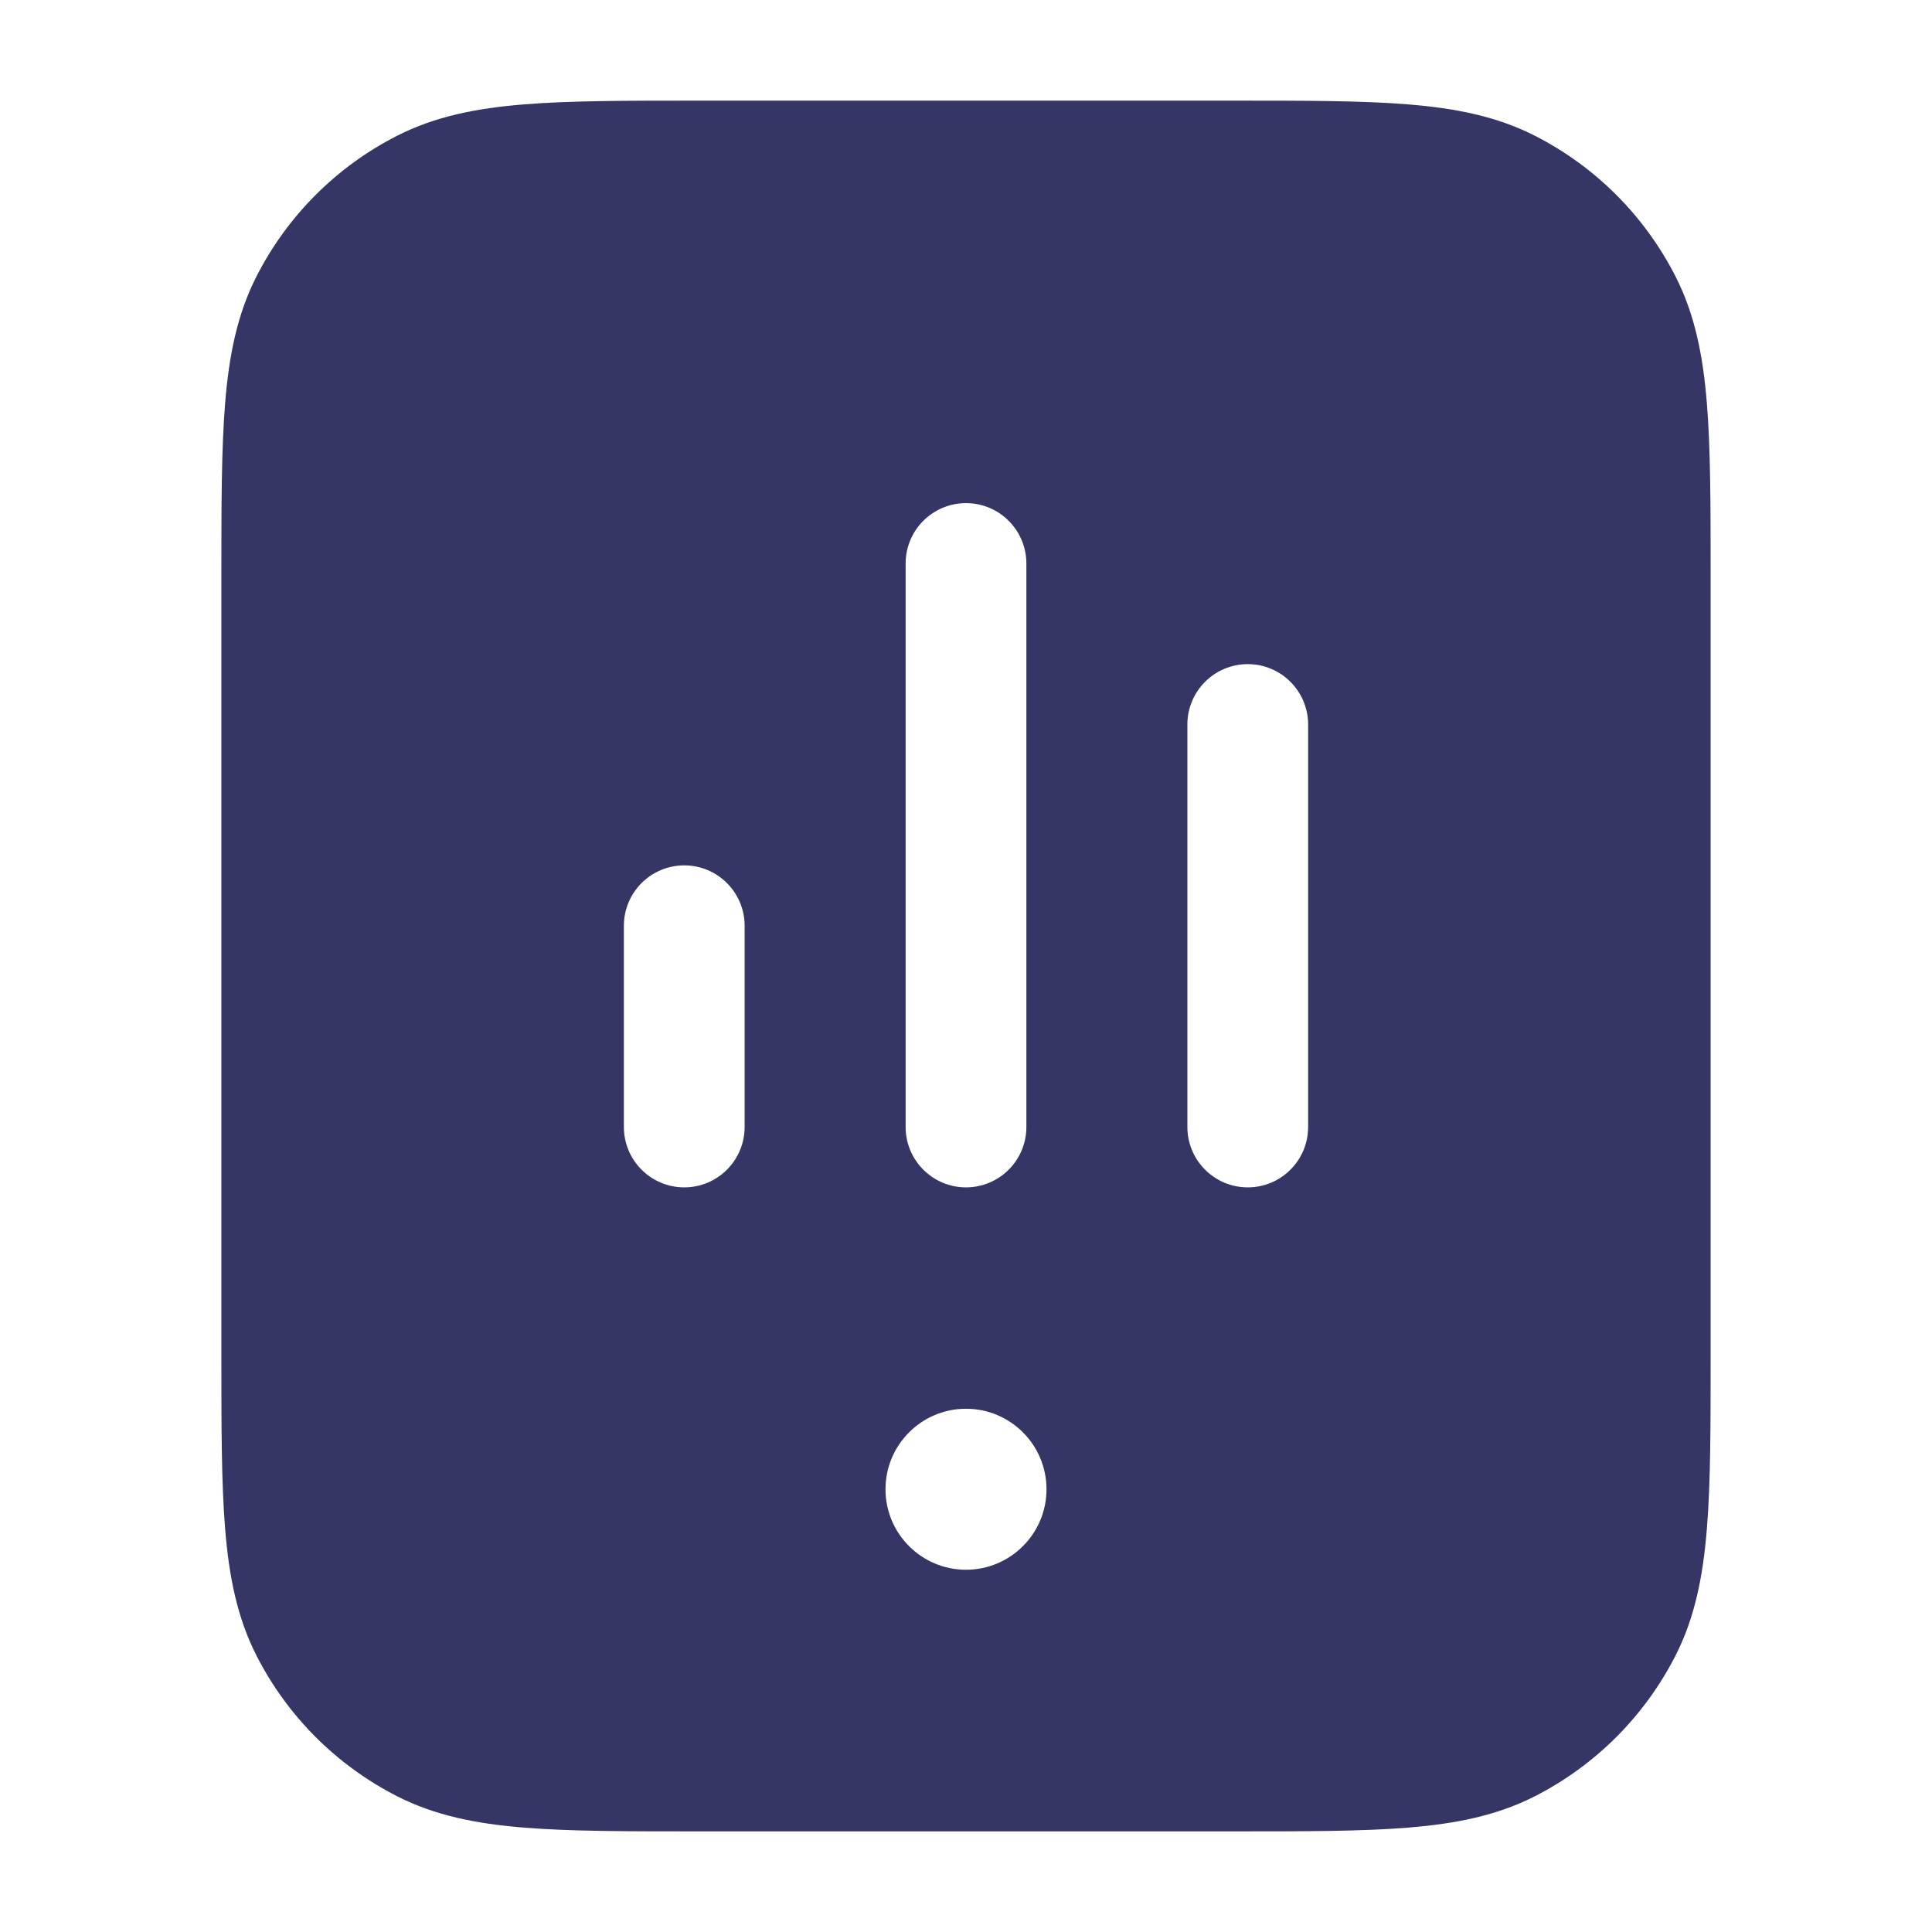 <svg width="24" height="24" viewBox="0 0 24 24" fill="none" xmlns="http://www.w3.org/2000/svg">
<path fill-rule="evenodd" clip-rule="evenodd" d="M8.668 1.25H15.332C16.215 1.25 16.923 1.25 17.496 1.297C18.084 1.345 18.595 1.446 19.066 1.686C19.819 2.069 20.43 2.681 20.814 3.434C21.054 3.905 21.155 4.416 21.203 5.004C21.25 5.577 21.25 6.285 21.25 7.168V16.832C21.25 17.715 21.25 18.423 21.203 18.996C21.155 19.584 21.054 20.095 20.814 20.566C20.43 21.319 19.819 21.93 19.066 22.314C18.595 22.554 18.084 22.655 17.496 22.703C16.923 22.75 16.215 22.75 15.332 22.75H8.668C7.785 22.75 7.077 22.75 6.504 22.703C5.916 22.655 5.405 22.554 4.934 22.314C4.181 21.93 3.569 21.319 3.186 20.566C2.946 20.095 2.845 19.584 2.797 18.996C2.75 18.423 2.75 17.715 2.75 16.832V7.168C2.75 6.285 2.75 5.577 2.797 5.004C2.845 4.416 2.946 3.905 3.186 3.434C3.569 2.681 4.181 2.069 4.934 1.686C5.405 1.446 5.916 1.345 6.504 1.297C7.077 1.25 7.785 1.25 8.668 1.25ZM12 14.75C11.586 14.75 11.25 14.414 11.25 14V7C11.25 6.586 11.586 6.25 12 6.25C12.414 6.25 12.75 6.586 12.75 7V14C12.75 14.414 12.414 14.75 12 14.75ZM11 18.5C11 17.948 11.448 17.5 12 17.5C12.552 17.5 13 17.948 13 18.5C13 19.052 12.552 19.5 12 19.5C11.448 19.5 11 19.052 11 18.5ZM8.5 14.75C8.086 14.75 7.75 14.414 7.75 14V11.5C7.75 11.086 8.086 10.75 8.5 10.75C8.914 10.75 9.25 11.086 9.25 11.5V14C9.25 14.414 8.914 14.75 8.5 14.75ZM16.25 14C16.25 14.414 15.914 14.75 15.5 14.75C15.086 14.75 14.75 14.414 14.75 14V9C14.75 8.586 15.086 8.25 15.5 8.25C15.914 8.25 16.25 8.586 16.25 9V14Z" fill="#353566"/>
</svg>
